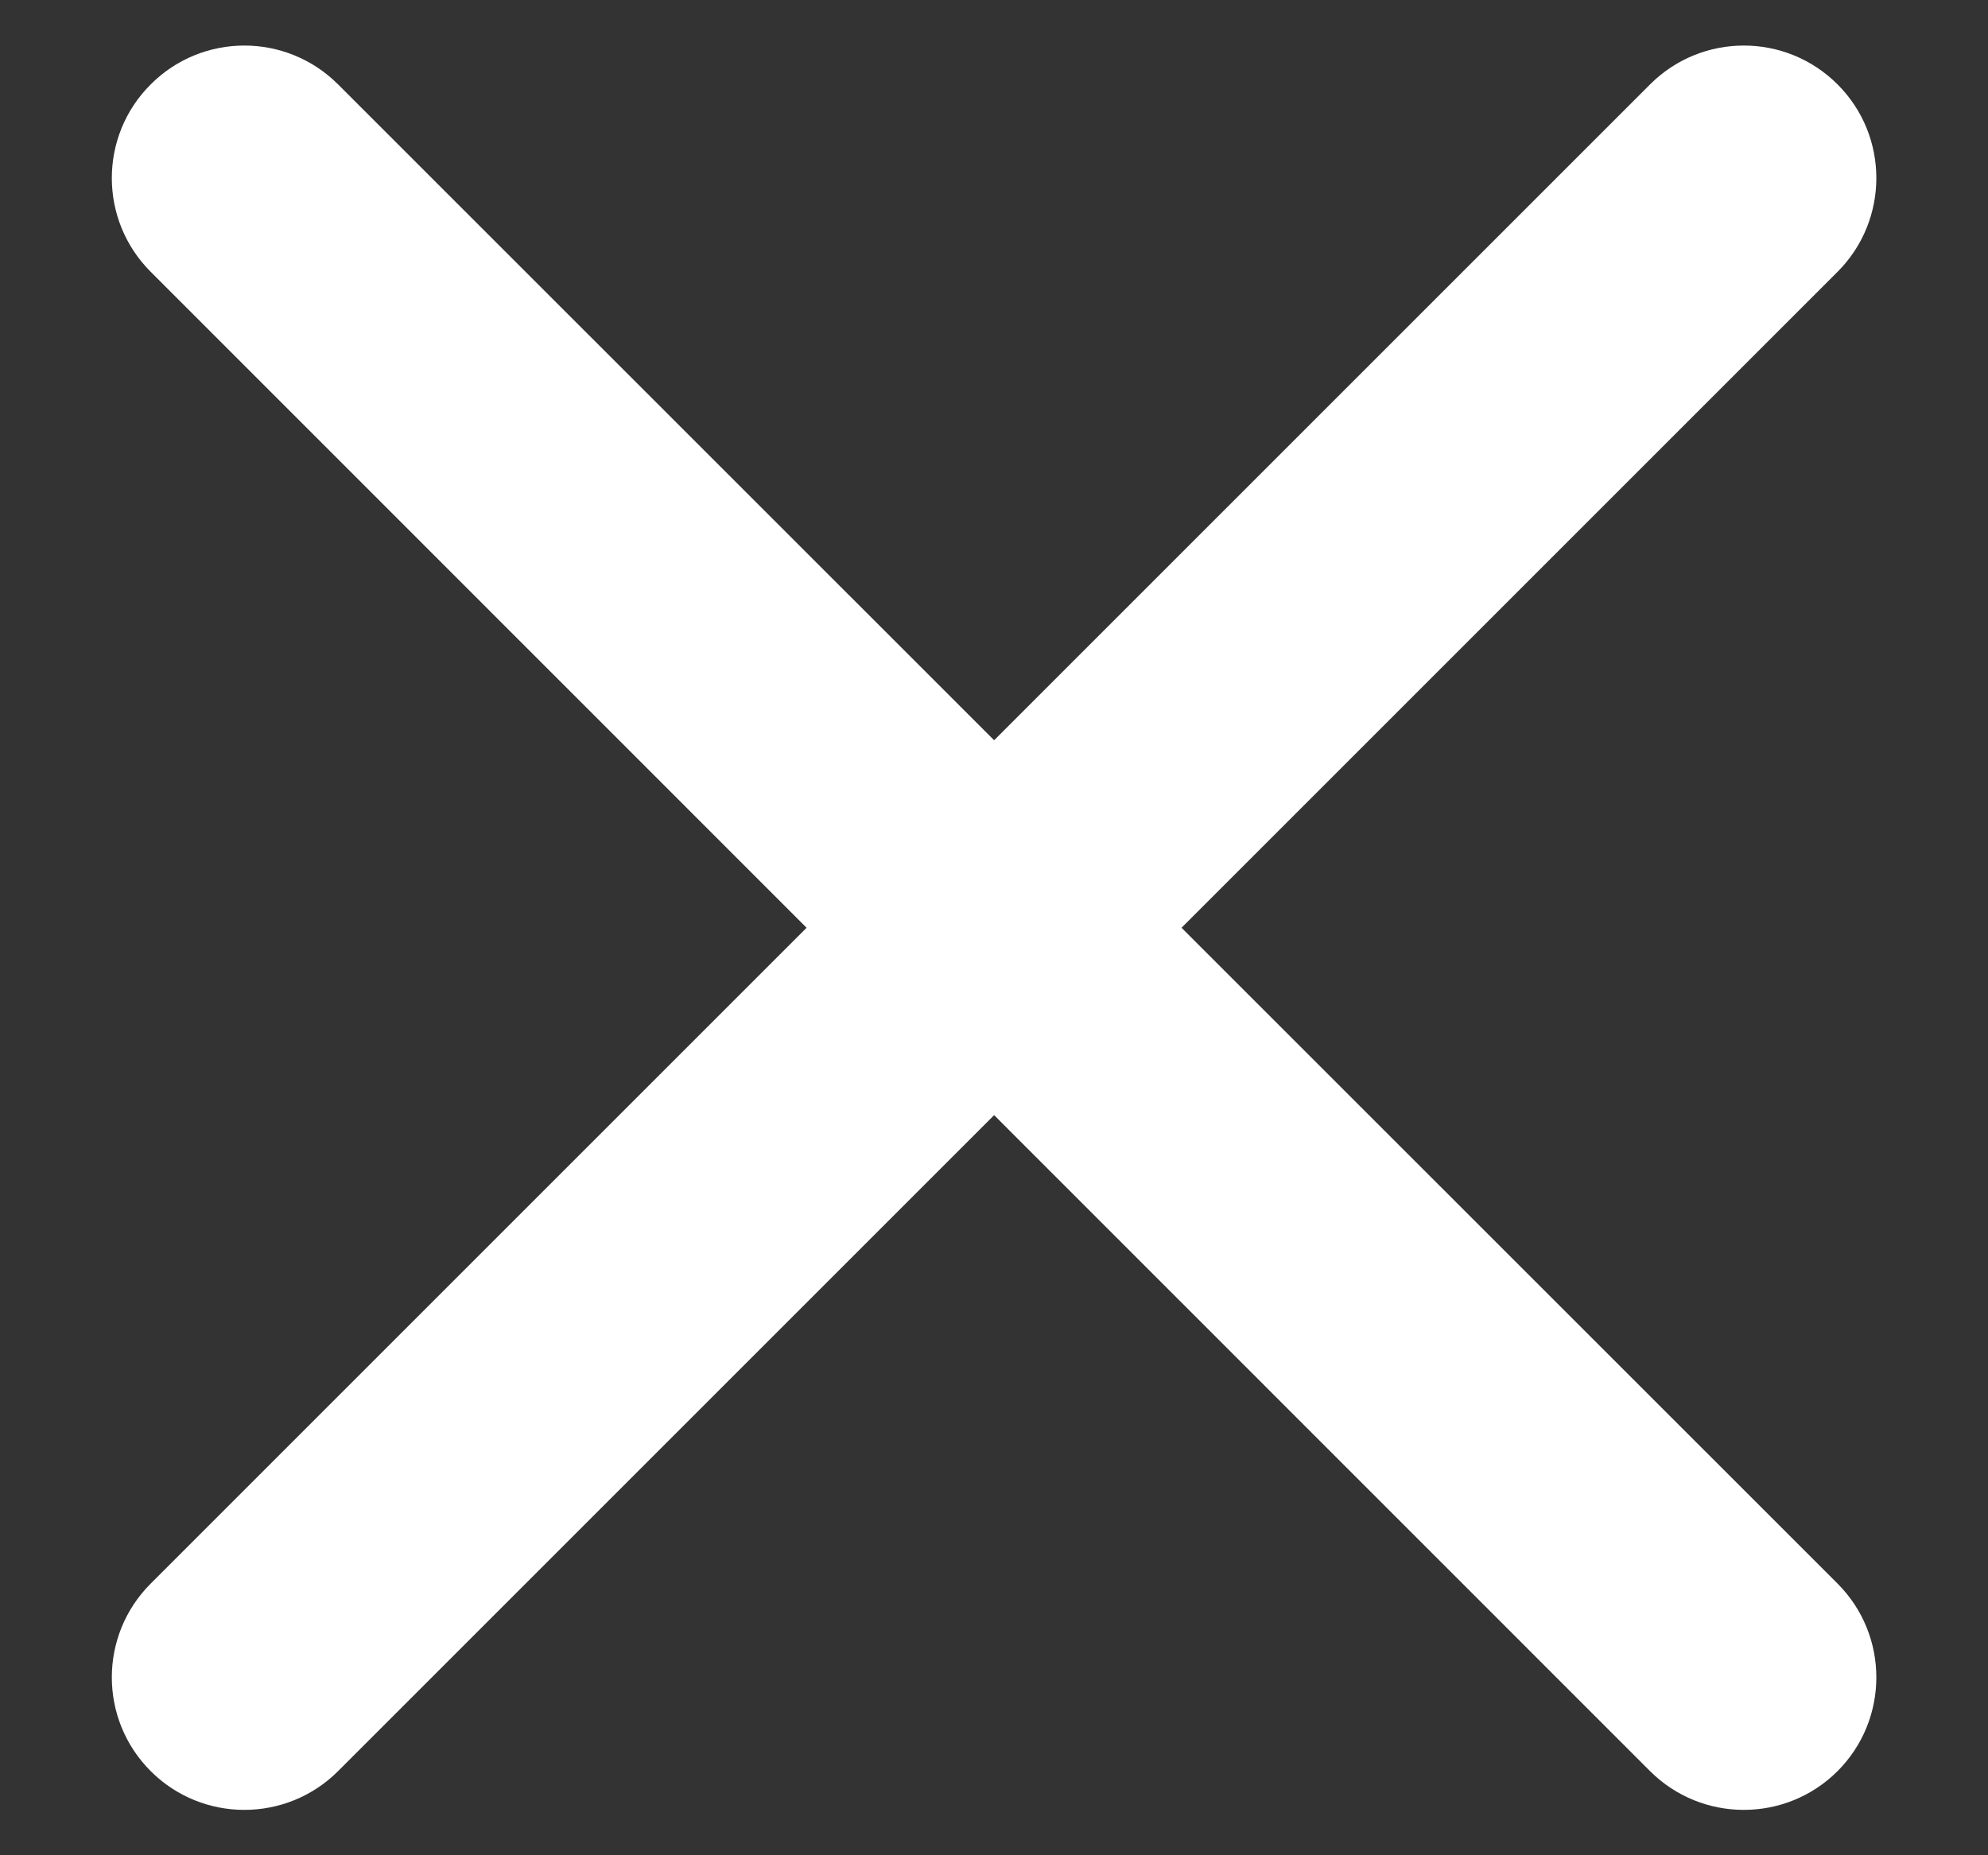 <svg width="15" height="14" viewBox="0 0 15 14" fill="none" xmlns="http://www.w3.org/2000/svg">
<rect x="0" y="0" width="15" height="14" fill="#333333" stroke="none"/>
<path fill-rule="evenodd" clip-rule="evenodd" d="M12.45 13.365C12.841 13.755 13.474 13.755 13.865 13.365C14.255 12.974 14.255 12.341 13.865 11.95L8.915 7.001L13.865 2.051C14.255 1.66 14.255 1.027 13.865 0.637C13.474 0.246 12.841 0.246 12.45 0.637L7.501 5.586L2.551 0.637C2.16 0.246 1.527 0.246 1.137 0.637C0.746 1.027 0.746 1.66 1.137 2.051L6.086 7.001L1.137 11.95C0.746 12.341 0.746 12.974 1.137 13.365C1.527 13.755 2.16 13.755 2.551 13.365L7.501 8.415L12.45 13.365Z" fill="white"/>
</svg>
